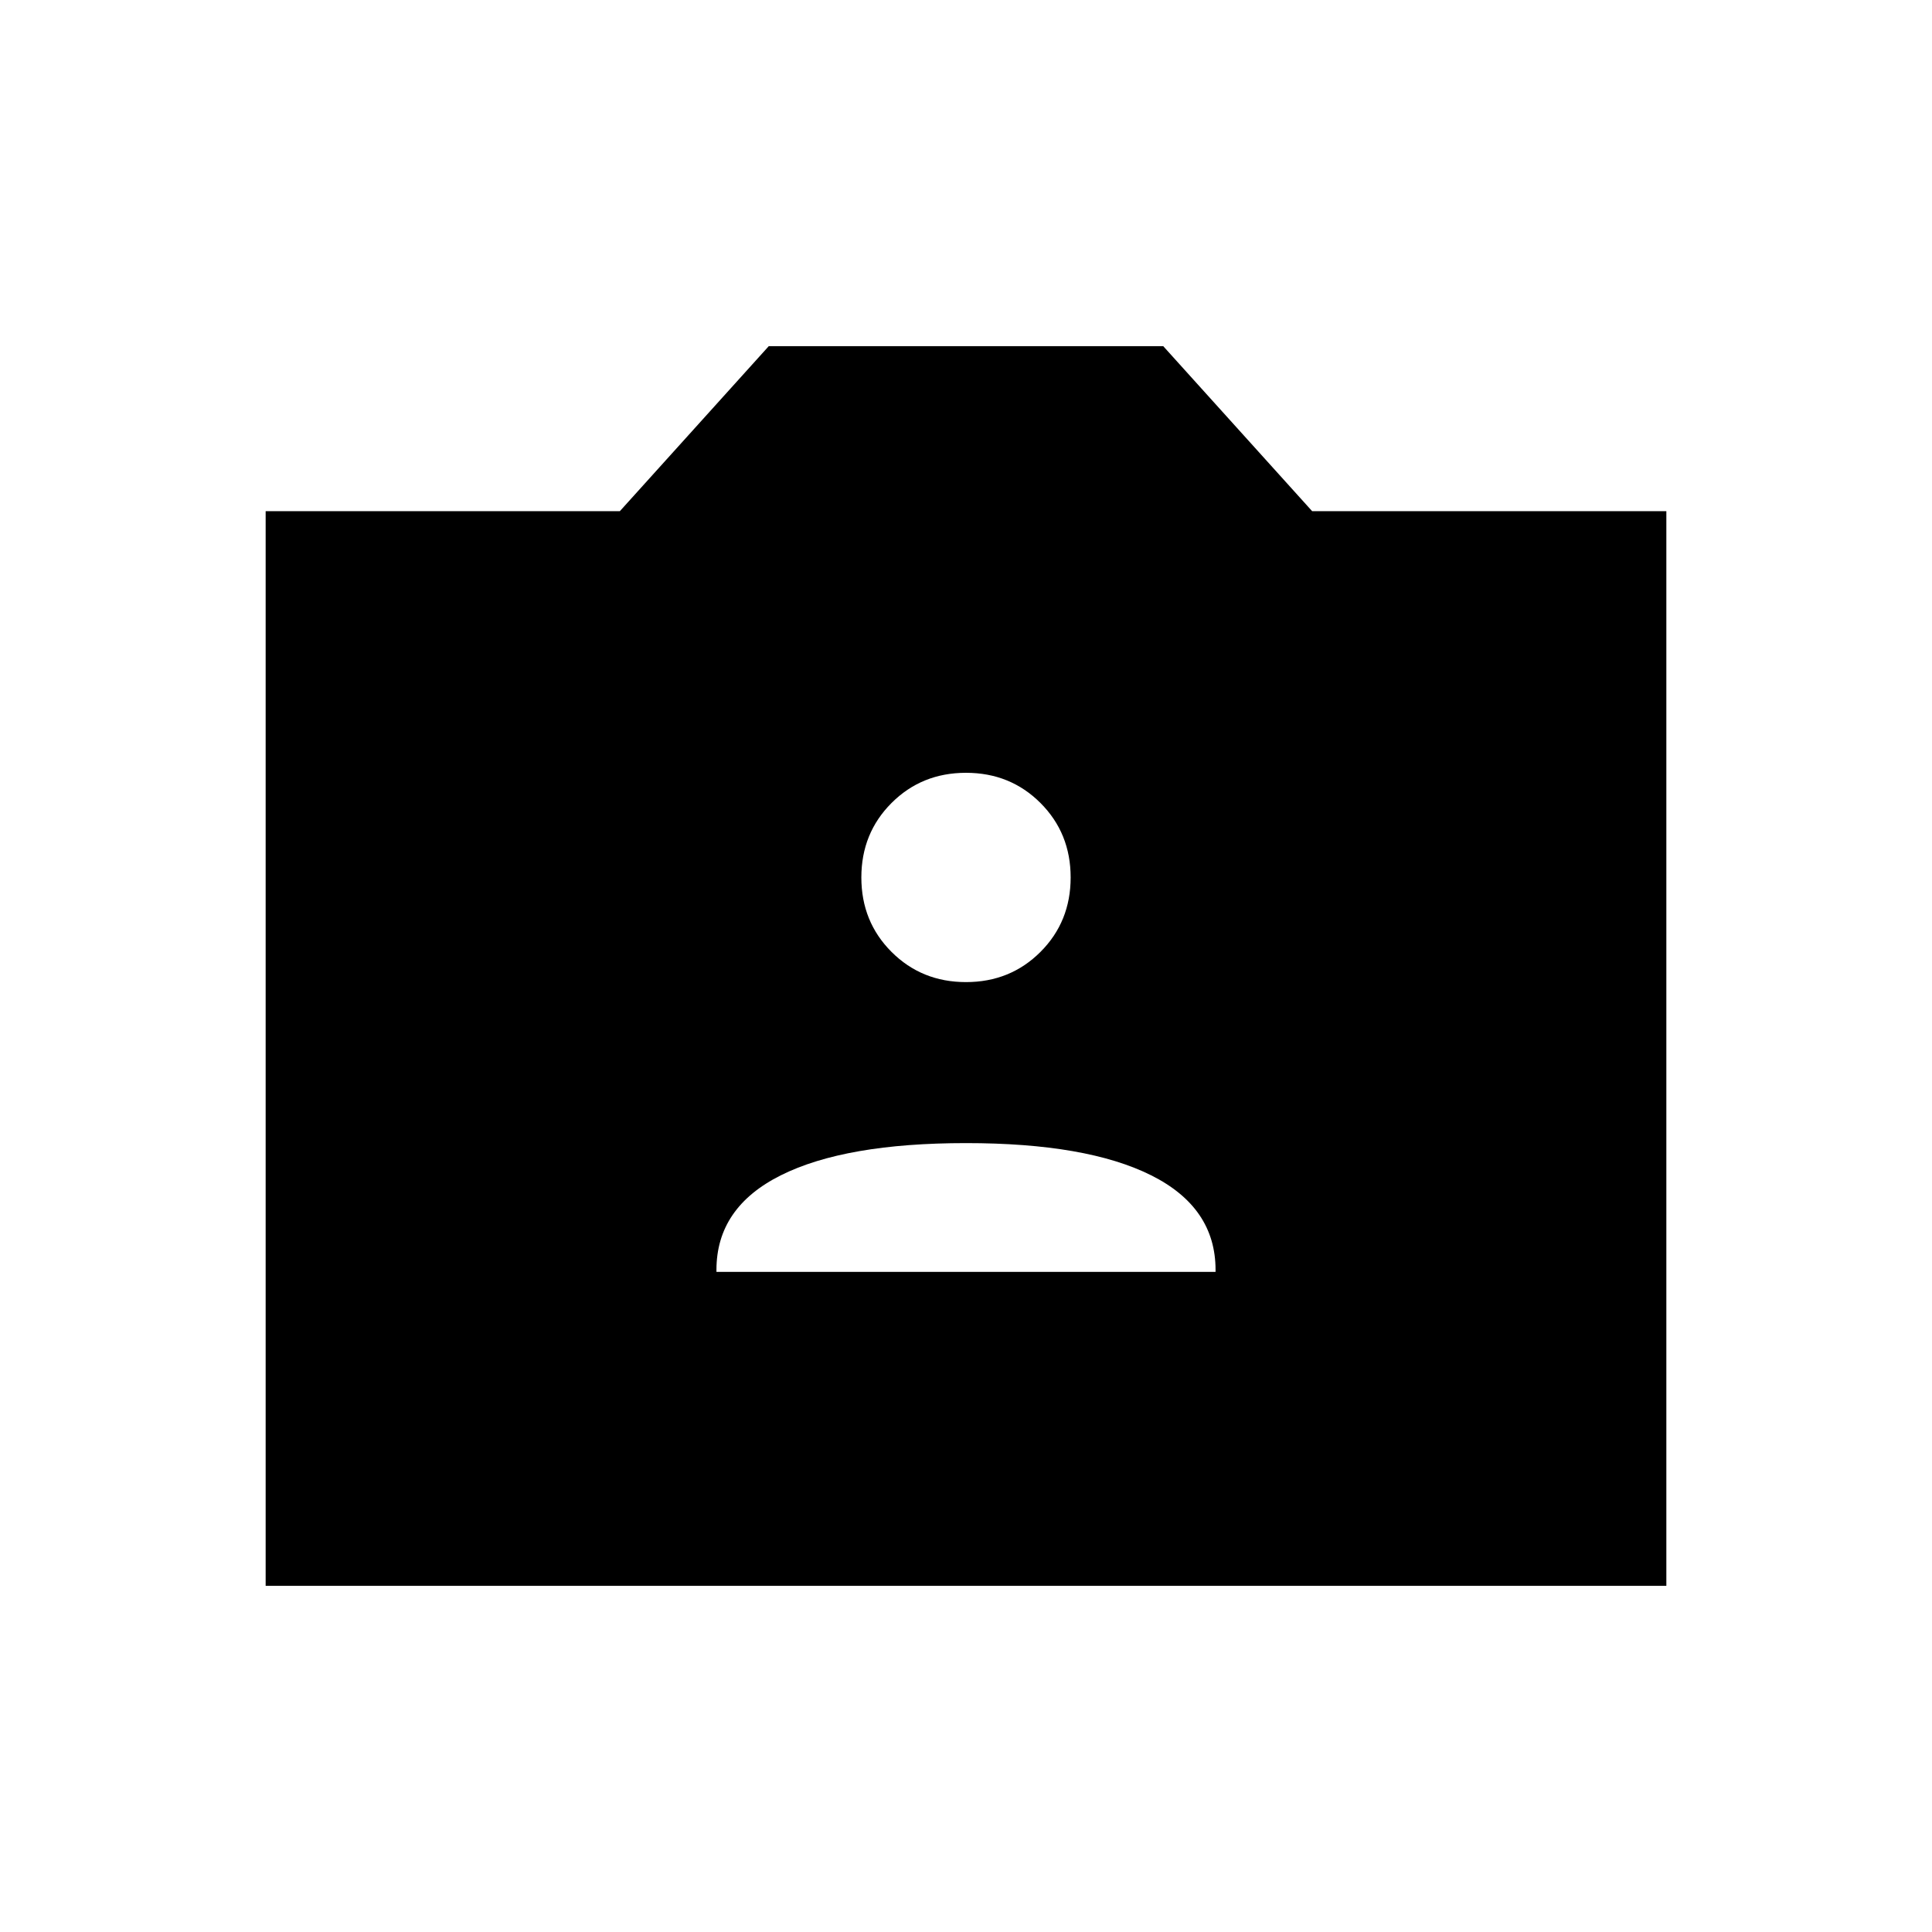 <svg xmlns="http://www.w3.org/2000/svg" height="48" width="48"><path d="M17.8 31.6H30.2V31.55Q30.2 30 28.6 29.2Q27 28.4 24 28.4Q21 28.4 19.4 29.2Q17.8 30 17.8 31.55ZM24 24.4Q25.1 24.4 25.85 23.65Q26.6 22.9 26.6 21.8Q26.6 20.7 25.85 19.95Q25.1 19.2 24 19.2Q22.9 19.2 22.15 19.95Q21.4 20.7 21.4 21.8Q21.4 22.9 22.15 23.65Q22.9 24.4 24 24.4ZM6.6 39.4V12.7H15.4L19.1 8.6H28.9L32.6 12.7H41.4V39.4Z"/></svg>